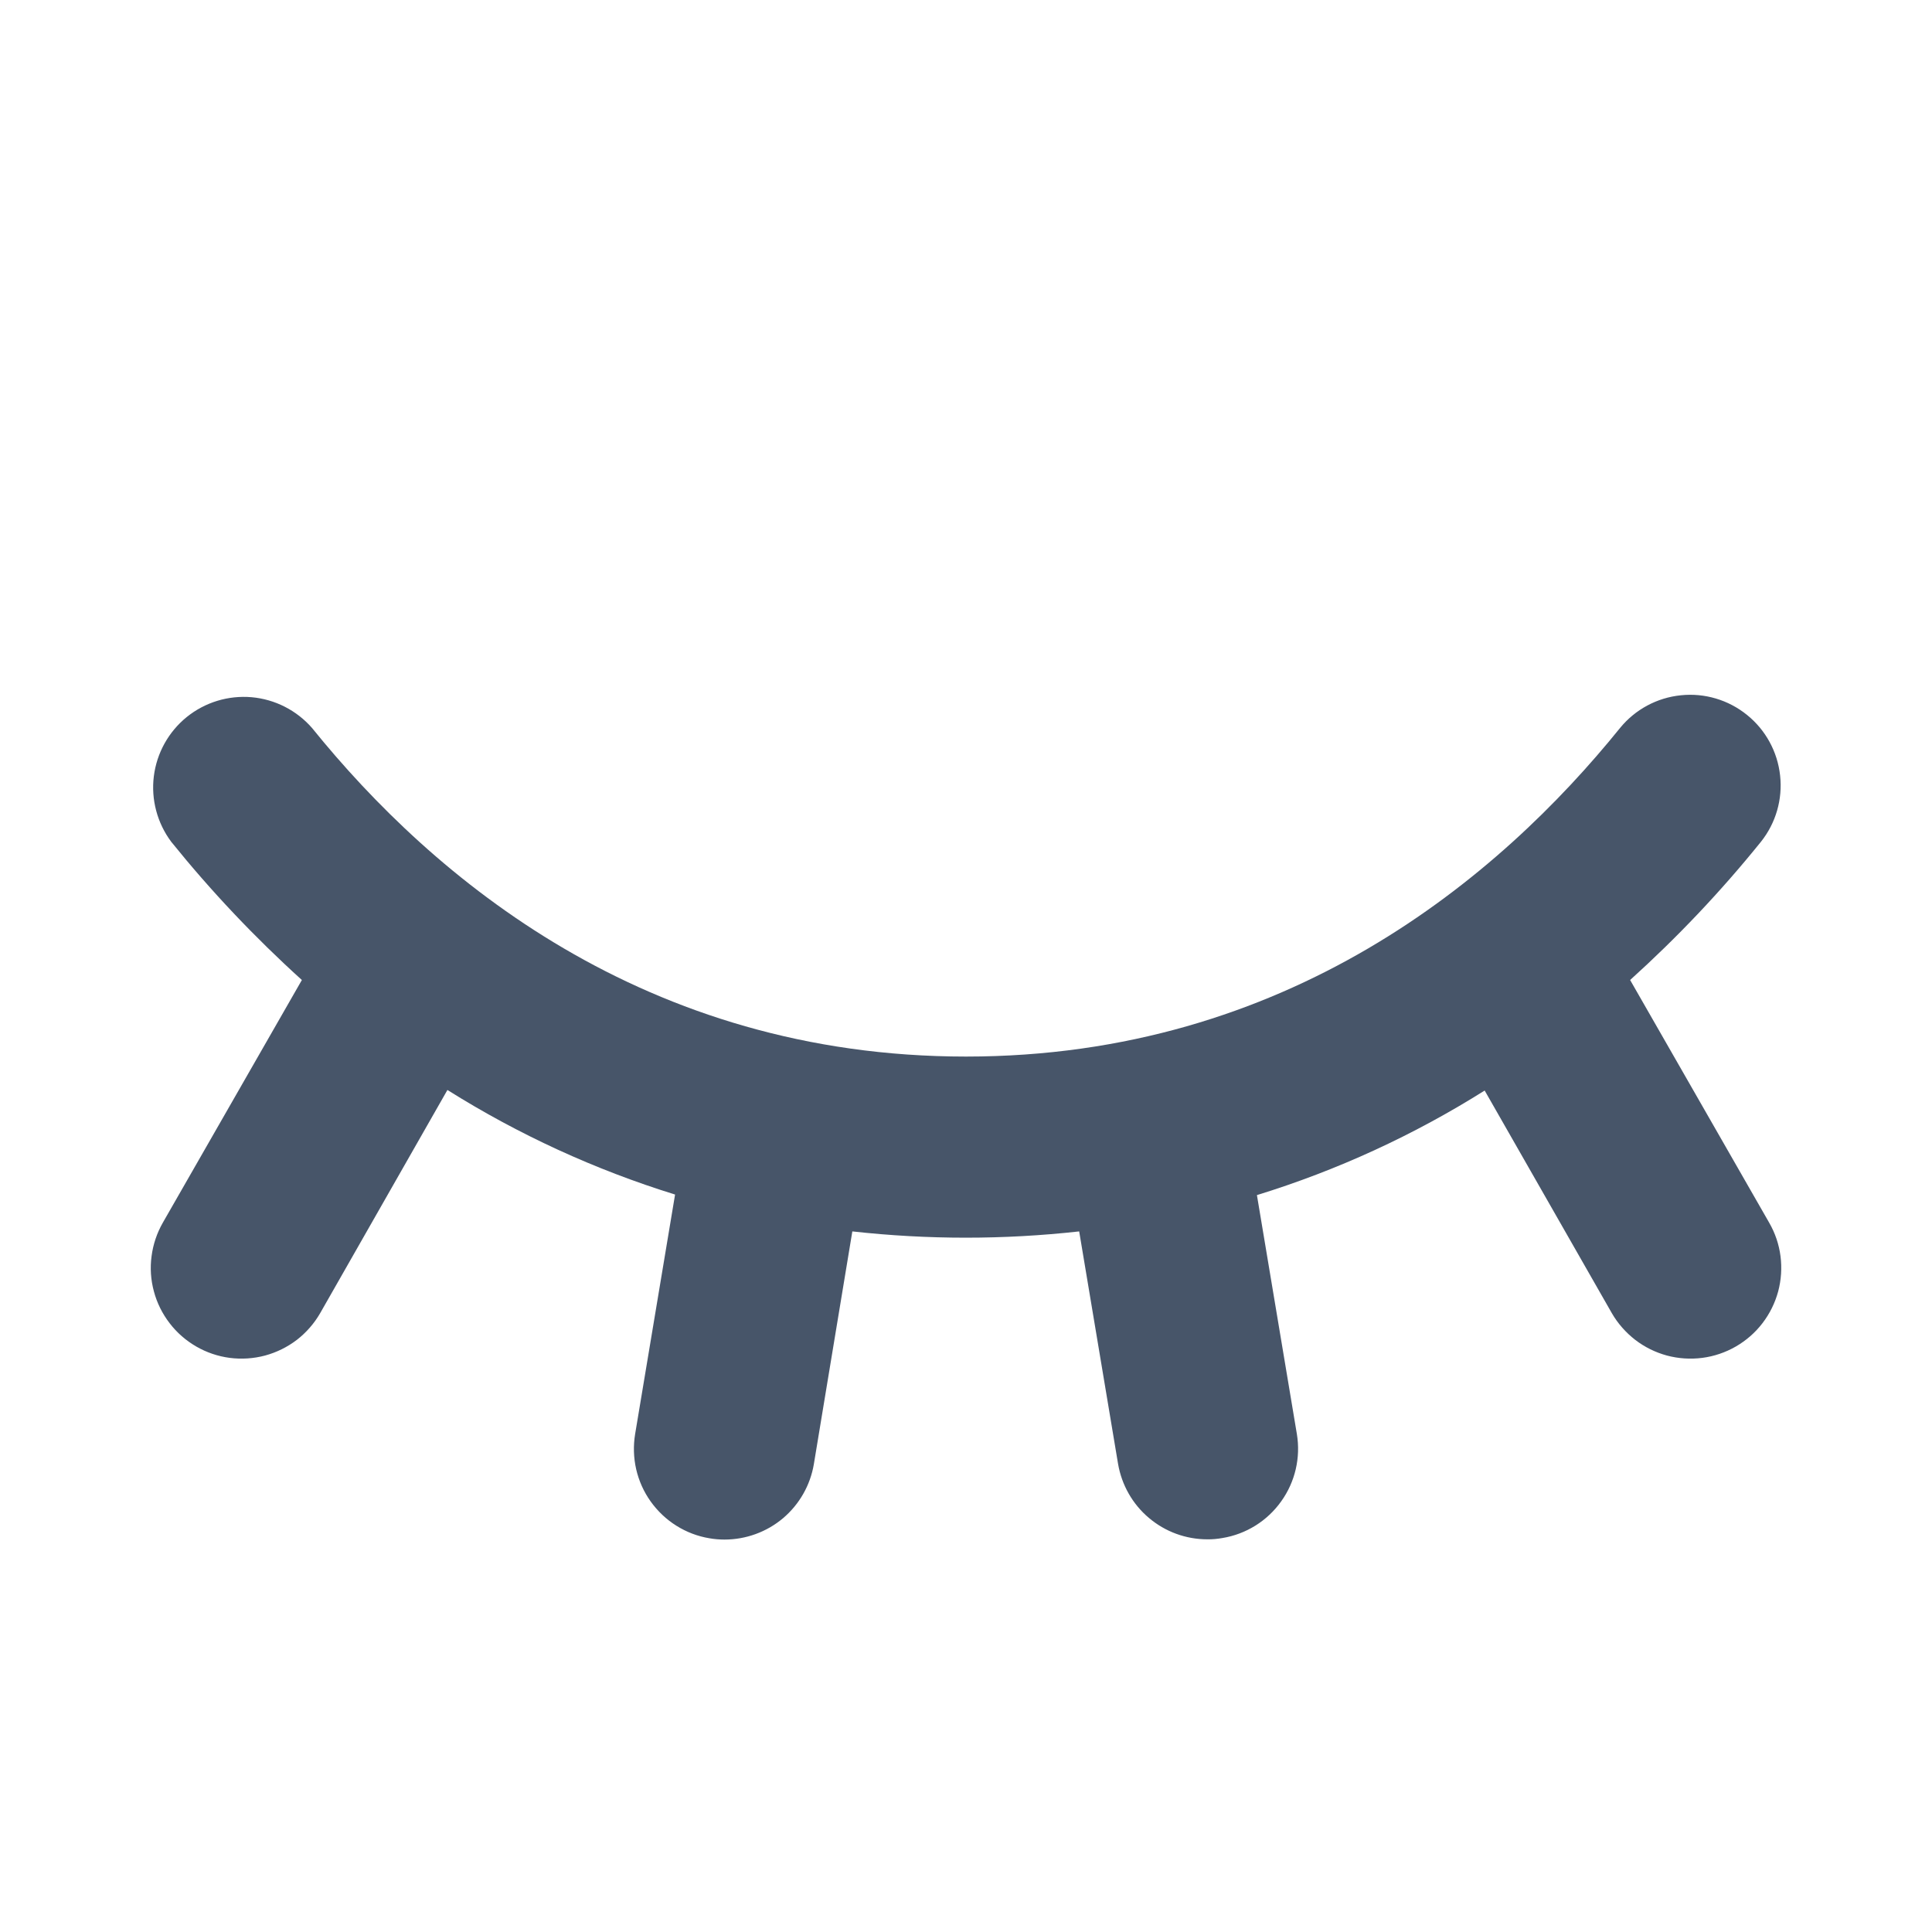 <svg width="24" height="24" viewBox="0 0 24 24" fill="none" xmlns="http://www.w3.org/2000/svg">
<path d="M21.977 15.188C22.051 15.316 22.099 15.457 22.118 15.604C22.137 15.751 22.127 15.9 22.089 16.043C22.05 16.186 21.984 16.32 21.894 16.437C21.804 16.555 21.691 16.653 21.563 16.727C21.434 16.801 21.293 16.849 21.146 16.868C20.999 16.887 20.85 16.877 20.707 16.839C20.564 16.8 20.43 16.734 20.313 16.644C20.196 16.553 20.097 16.441 20.023 16.313L18.443 13.547C17.561 14.102 16.61 14.539 15.614 14.846L16.11 17.813C16.159 18.107 16.089 18.409 15.915 18.651C15.742 18.894 15.479 19.058 15.185 19.106C15.123 19.117 15.06 19.123 14.998 19.122C14.732 19.122 14.475 19.028 14.272 18.856C14.069 18.685 13.934 18.447 13.889 18.185L13.406 15.297C12.47 15.401 11.525 15.401 10.588 15.297L10.11 18.188C10.066 18.45 9.93 18.688 9.727 18.86C9.524 19.031 9.266 19.125 9 19.125C8.937 19.125 8.875 19.12 8.813 19.109C8.667 19.085 8.528 19.032 8.402 18.953C8.277 18.875 8.169 18.772 8.083 18.652C7.997 18.532 7.936 18.395 7.903 18.252C7.87 18.108 7.866 17.958 7.89 17.813L8.386 14.839C7.391 14.531 6.44 14.094 5.558 13.54L3.977 16.313C3.903 16.441 3.805 16.553 3.688 16.644C3.57 16.734 3.436 16.8 3.293 16.839C3.15 16.877 3.001 16.887 2.854 16.868C2.708 16.849 2.566 16.801 2.438 16.727C2.31 16.653 2.197 16.555 2.107 16.437C2.017 16.32 1.95 16.186 1.912 16.043C1.873 15.9 1.863 15.751 1.883 15.604C1.902 15.457 1.95 15.316 2.023 15.188L3.75 12.174C3.165 11.645 2.622 11.071 2.127 10.457C1.953 10.224 1.875 9.932 1.911 9.643C1.947 9.354 2.094 9.09 2.32 8.907C2.547 8.724 2.835 8.636 3.126 8.661C3.416 8.687 3.685 8.824 3.876 9.043C5.38 10.905 8.01 13.125 12 13.125C15.99 13.125 18.621 10.905 20.125 9.043C20.313 8.813 20.584 8.667 20.88 8.637C21.175 8.606 21.471 8.694 21.702 8.881C21.933 9.067 22.081 9.338 22.113 9.633C22.146 9.929 22.06 10.225 21.875 10.457C21.38 11.071 20.836 11.645 20.25 12.174L21.977 15.188Z" fill="#475569"/>
</svg>
